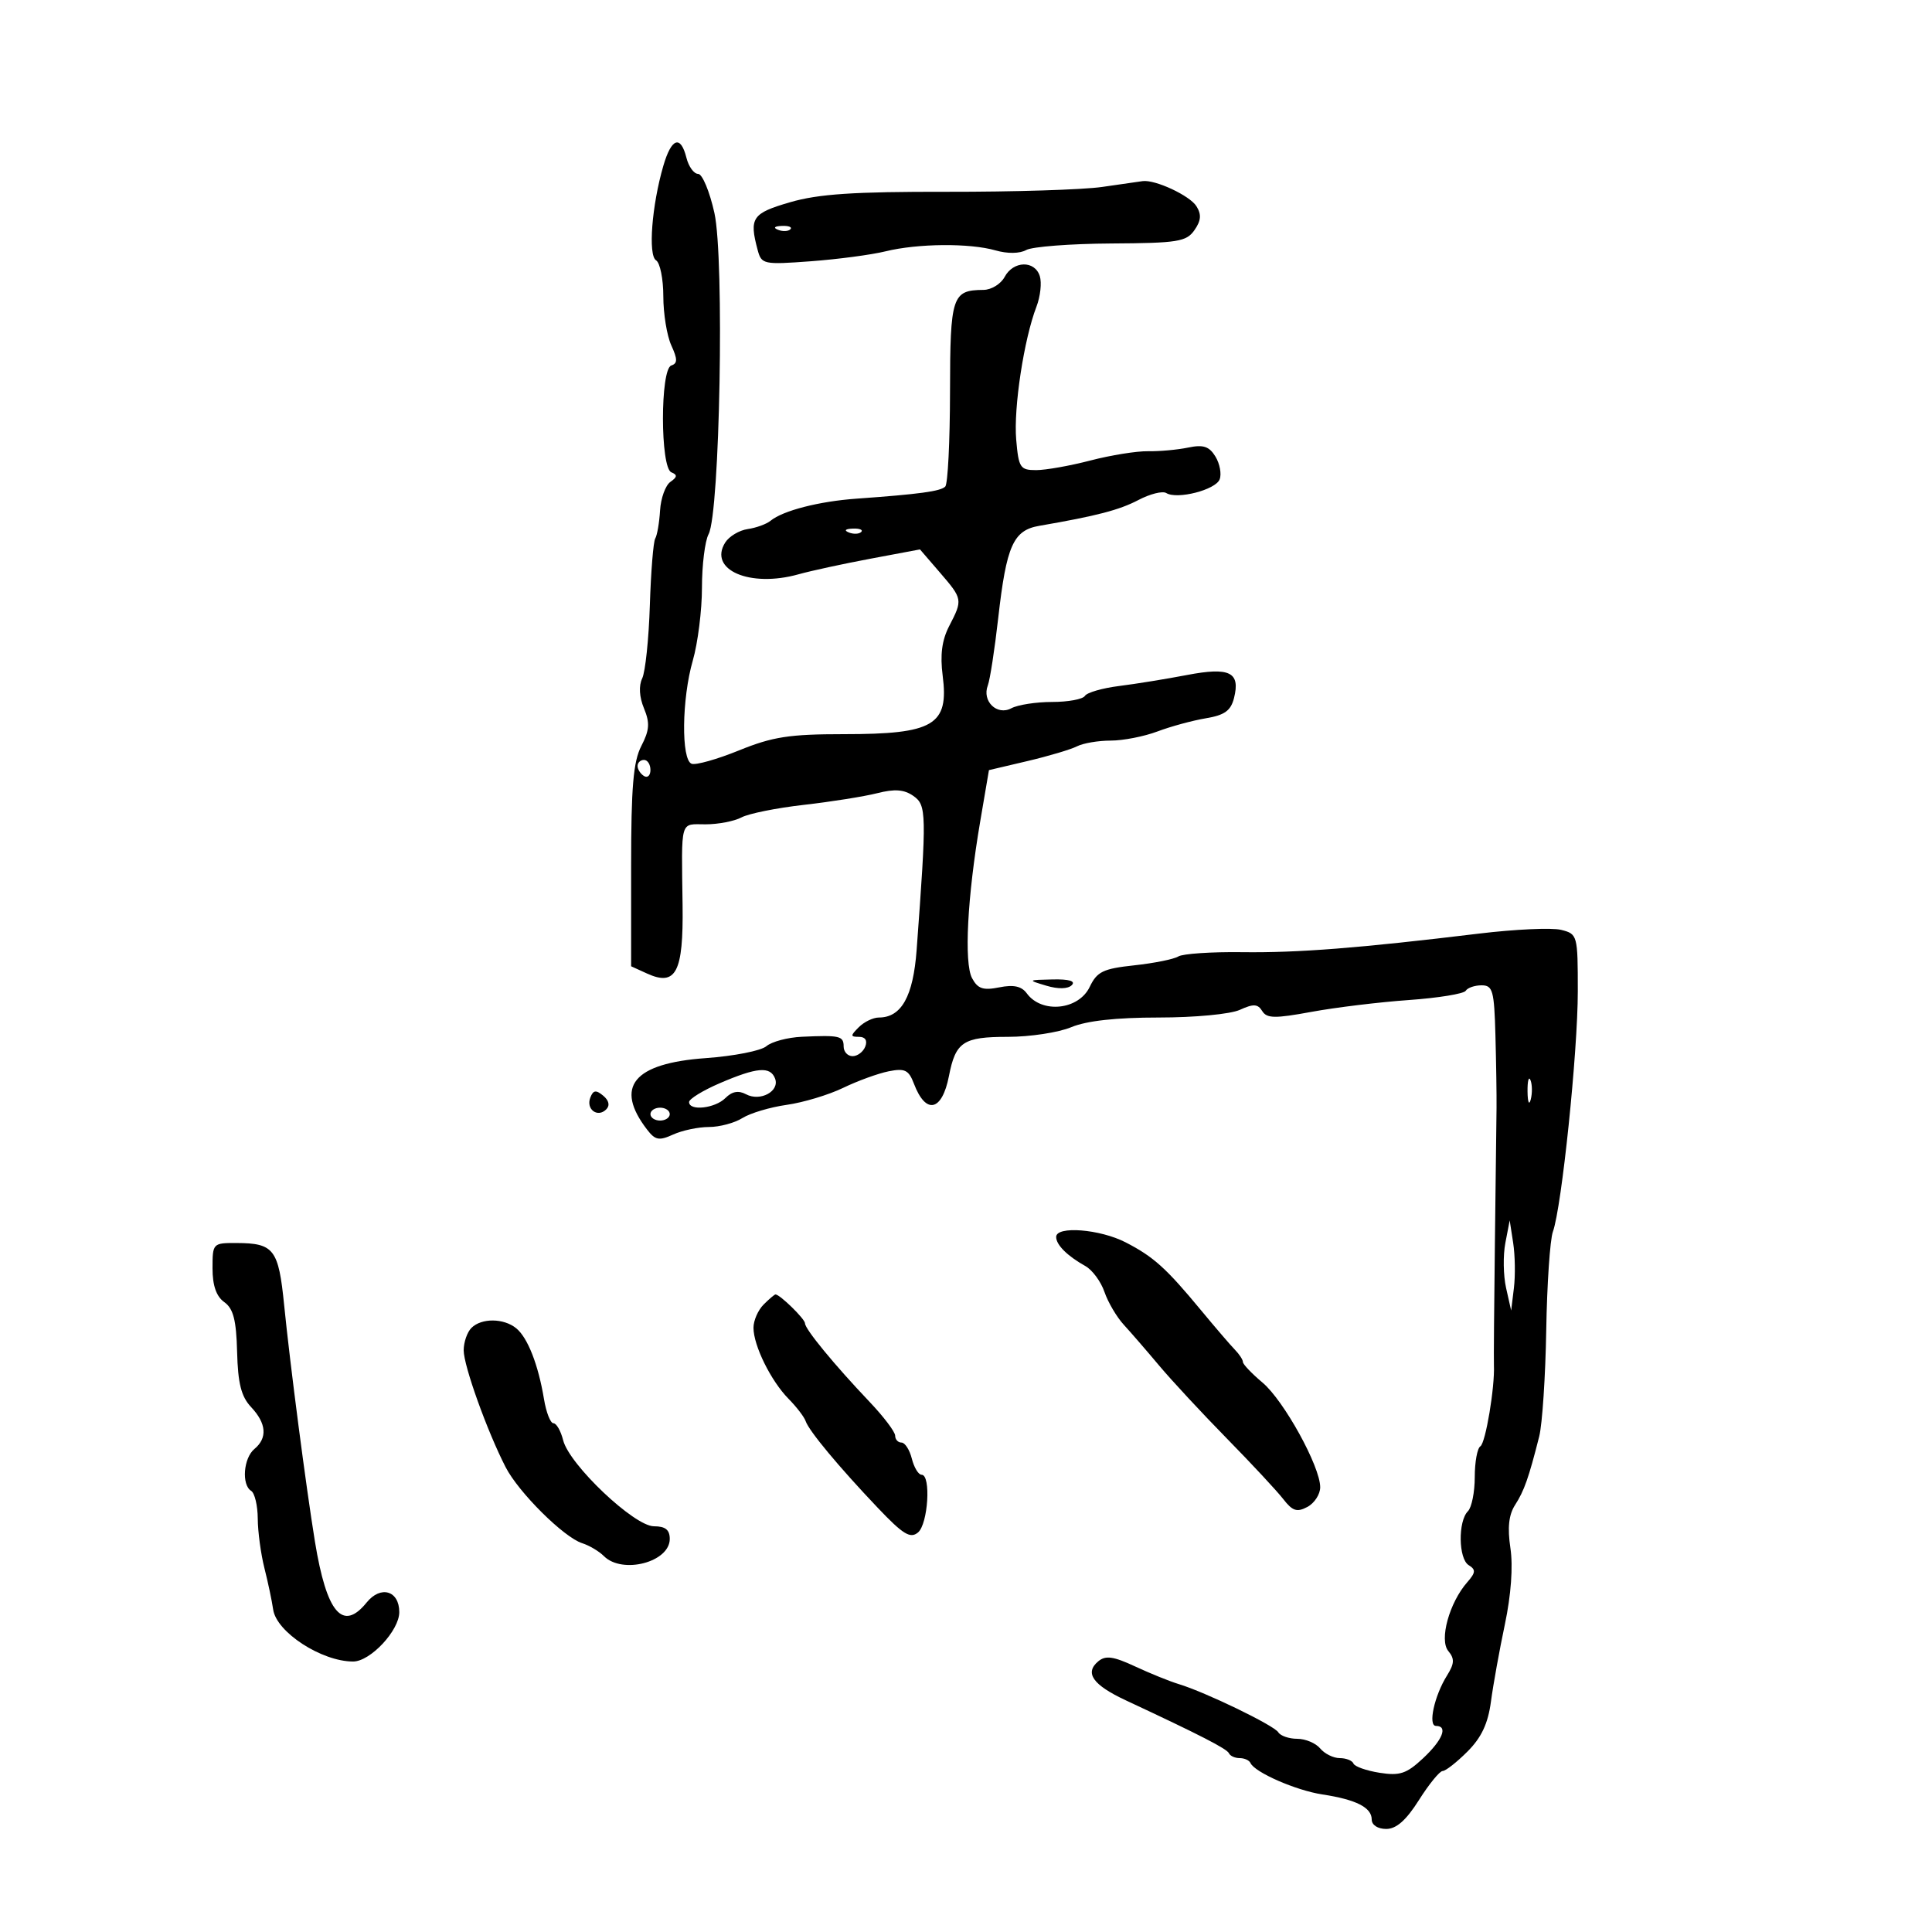 <svg xmlns="http://www.w3.org/2000/svg" width="300" height="300" viewBox="0 0 300 300" version="1.1">
	<path d="M 103.002 25.750 C 101.209 31.907, 100.614 39.644, 101.874 40.422 C 102.493 40.805, 103 43.320, 103 46.012 C 103 48.704, 103.557 52.129, 104.238 53.624 C 105.223 55.784, 105.223 56.426, 104.238 56.754 C 102.504 57.332, 102.515 72.637, 104.250 73.341 C 105.212 73.731, 105.178 74.073, 104.102 74.824 C 103.333 75.362, 102.609 77.361, 102.494 79.267 C 102.378 81.173, 102.041 83.131, 101.746 83.616 C 101.450 84.102, 101.073 88.775, 100.908 94 C 100.743 99.225, 100.208 104.328, 99.720 105.341 C 99.166 106.491, 99.269 108.235, 99.995 109.988 C 100.936 112.259, 100.856 113.378, 99.579 115.848 C 98.339 118.246, 98 122.241, 98 134.472 L 98 150.043 100.470 151.168 C 104.964 153.216, 106.128 150.984, 105.991 140.582 C 105.813 127.017, 105.534 128, 109.566 128 C 111.527 128, 114.036 127.516, 115.141 126.925 C 116.246 126.333, 120.604 125.457, 124.825 124.978 C 129.046 124.498, 134.163 123.685, 136.195 123.171 C 138.938 122.476, 140.390 122.585, 141.829 123.593 C 143.879 125.029, 143.904 126.237, 142.335 147.500 C 141.801 154.726, 139.973 158, 136.470 158 C 135.583 158, 134.182 158.675, 133.357 159.500 C 132.024 160.833, 132.028 161, 133.397 161 C 134.355 161, 134.720 161.567, 134.362 162.500 C 134.045 163.325, 133.159 164, 132.393 164 C 131.627 164, 131 163.325, 131 162.500 C 131 160.856, 130.411 160.719, 124.500 160.989 C 122.300 161.090, 119.825 161.750, 119 162.456 C 118.175 163.162, 113.942 163.993, 109.593 164.304 C 98.337 165.109, 95.357 168.747, 100.490 175.418 C 101.749 177.054, 102.344 177.164, 104.530 176.168 C 105.940 175.526, 108.439 175, 110.082 175 C 111.726 175, 114.067 174.374, 115.285 173.608 C 116.503 172.843, 119.598 171.921, 122.162 171.560 C 124.725 171.199, 128.666 170.014, 130.917 168.926 C 133.169 167.838, 136.350 166.680, 137.985 166.353 C 140.510 165.848, 141.102 166.139, 141.917 168.282 C 143.760 173.130, 146.280 172.580, 147.349 167.095 C 148.384 161.780, 149.555 161, 156.500 161 C 159.941 161, 164.371 160.325, 166.346 159.500 C 168.724 158.507, 173.307 158, 179.921 158 C 185.525 158, 191.055 157.477, 192.525 156.807 C 194.637 155.844, 195.308 155.880, 195.996 156.994 C 196.710 158.148, 197.956 158.170, 203.634 157.123 C 207.366 156.436, 214.166 155.609, 218.744 155.286 C 223.323 154.962, 227.305 154.316, 227.593 153.849 C 227.882 153.382, 228.991 153, 230.059 153 C 231.795 153, 232.022 153.817, 232.209 160.750 C 232.325 165.012, 232.403 170.075, 232.382 172 C 232.362 173.925, 232.247 183.375, 232.127 193 C 232.006 202.625, 231.939 211.175, 231.976 212 C 232.132 215.400, 230.680 224.080, 229.871 224.580 C 229.392 224.876, 229 227.026, 229 229.359 C 229 231.692, 228.522 234.078, 227.937 234.663 C 226.383 236.217, 226.465 242.052, 228.055 243.034 C 229.189 243.735, 229.151 244.186, 227.833 245.689 C 225.048 248.867, 223.457 254.640, 224.890 256.367 C 225.889 257.571, 225.848 258.323, 224.686 260.183 C 222.723 263.323, 221.703 268, 222.981 268 C 224.885 268, 224.009 270.189, 220.967 273.031 C 218.401 275.428, 217.363 275.773, 214.217 275.276 C 212.173 274.953, 210.350 274.309, 210.167 273.845 C 209.983 273.380, 209.026 273, 208.039 273 C 207.052 273, 205.685 272.325, 205 271.500 C 204.315 270.675, 202.712 270, 201.437 270 C 200.161 270, 198.837 269.545, 198.493 268.989 C 197.825 267.908, 187.155 262.746, 183 261.493 C 181.625 261.078, 178.583 259.846, 176.241 258.755 C 172.893 257.196, 171.675 257.025, 170.550 257.959 C 168.370 259.768, 169.682 261.632, 174.829 264.034 C 186.382 269.427, 190.523 271.553, 190.833 272.250 C 191.017 272.662, 191.767 273, 192.500 273 C 193.233 273, 193.983 273.337, 194.167 273.750 C 194.814 275.207, 201.220 278.011, 205.334 278.639 C 210.590 279.440, 213 280.666, 213 282.535 C 213 283.388, 213.940 283.999, 215.250 283.998 C 216.828 283.997, 218.349 282.652, 220.342 279.498 C 221.905 277.024, 223.558 275, 224.015 275 C 224.472 275, 226.204 273.642, 227.865 271.982 C 230.037 269.809, 231.059 267.637, 231.512 264.232 C 231.858 261.629, 232.833 256.222, 233.679 252.215 C 234.639 247.666, 234.961 243.227, 234.537 240.398 C 234.060 237.217, 234.277 235.216, 235.264 233.683 C 236.673 231.497, 237.377 229.497, 239.007 223.053 C 239.486 221.157, 239.978 213.732, 240.099 206.553 C 240.220 199.374, 240.686 192.490, 241.133 191.255 C 242.500 187.484, 245 163.347, 245 153.924 C 245 145.197, 244.954 145.026, 242.410 144.388 C 240.986 144.031, 235.248 144.292, 229.660 144.968 C 211.017 147.226, 201.573 147.966, 192.863 147.853 C 188.113 147.792, 183.662 148.091, 182.971 148.518 C 182.280 148.945, 179.197 149.565, 176.119 149.897 C 171.282 150.418, 170.345 150.873, 169.207 153.250 C 167.487 156.844, 161.768 157.432, 159.444 154.254 C 158.627 153.137, 157.405 152.869, 155.170 153.316 C 152.657 153.819, 151.823 153.538, 150.943 151.894 C 149.674 149.522, 150.204 139.306, 152.208 127.542 L 153.563 119.584 159.532 118.180 C 162.814 117.408, 166.281 116.377, 167.236 115.888 C 168.191 115.400, 170.545 115, 172.466 115 C 174.388 115, 177.656 114.361, 179.730 113.580 C 181.803 112.798, 185.184 111.879, 187.242 111.536 C 190.160 111.050, 191.124 110.356, 191.619 108.383 C 192.627 104.367, 190.938 103.545, 184.302 104.817 C 181.111 105.429, 176.373 106.197, 173.773 106.523 C 171.174 106.849, 168.785 107.540, 168.464 108.058 C 168.144 108.576, 165.854 109, 163.375 109 C 160.897 109, 158.045 109.441, 157.039 109.979 C 154.813 111.170, 152.450 108.875, 153.387 106.433 C 153.724 105.557, 154.452 100.841, 155.005 95.954 C 156.277 84.726, 157.336 82.346, 161.367 81.651 C 170.303 80.110, 173.796 79.201, 176.779 77.637 C 178.583 76.692, 180.525 76.206, 181.094 76.558 C 182.782 77.601, 188.759 76.070, 189.387 74.433 C 189.706 73.601, 189.412 72.010, 188.734 70.897 C 187.766 69.310, 186.853 69.008, 184.500 69.498 C 182.850 69.842, 180.054 70.097, 178.286 70.065 C 176.518 70.033, 172.486 70.680, 169.326 71.503 C 166.165 72.327, 162.370 73, 160.891 73 C 158.406 73, 158.170 72.638, 157.794 68.250 C 157.373 63.332, 159.002 52.651, 160.941 47.618 C 161.551 46.033, 161.784 43.895, 161.458 42.868 C 160.675 40.399, 157.349 40.480, 156 43 C 155.411 44.100, 153.933 45.007, 152.715 45.015 C 147.838 45.049, 147.538 45.963, 147.518 60.869 C 147.508 68.549, 147.176 75.157, 146.780 75.554 C 146.045 76.288, 142.783 76.733, 133 77.432 C 127.181 77.848, 121.569 79.290, 119.653 80.862 C 119.019 81.383, 117.421 81.964, 116.102 82.154 C 114.783 82.344, 113.211 83.288, 112.607 84.250 C 109.955 88.482, 116.447 91.293, 123.989 89.178 C 125.920 88.636, 130.955 87.545, 135.178 86.753 L 142.855 85.313 145.928 88.879 C 149.494 93.019, 149.511 93.112, 147.392 97.208 C 146.261 99.396, 145.960 101.679, 146.377 104.909 C 147.371 112.600, 145.009 114, 131.046 114 C 122.573 114, 119.968 114.403, 114.756 116.521 C 111.344 117.908, 108.030 118.842, 107.391 118.597 C 105.755 117.969, 105.865 108.503, 107.577 102.568 C 108.360 99.856, 109 94.764, 109 91.253 C 109 87.741, 109.463 84.003, 110.029 82.945 C 111.784 79.666, 112.502 40.138, 110.935 33.075 C 110.194 29.734, 109.054 27, 108.402 27 C 107.750 27, 106.934 25.875, 106.589 24.500 C 105.690 20.918, 104.264 21.415, 103.002 25.750 M 171.121 29.031 C 168.163 29.461, 157.335 29.798, 147.060 29.781 C 132.566 29.756, 127.101 30.119, 122.689 31.402 C 116.787 33.118, 116.309 33.820, 117.648 38.817 C 118.245 41.048, 118.549 41.113, 125.884 40.571 C 130.073 40.261, 135.300 39.567, 137.500 39.028 C 142.524 37.797, 150.566 37.728, 154.591 38.883 C 156.441 39.413, 158.341 39.389, 159.355 38.821 C 160.283 38.302, 166.223 37.846, 172.556 37.808 C 182.879 37.746, 184.214 37.533, 185.466 35.746 C 186.504 34.263, 186.585 33.309, 185.782 32.023 C 184.750 30.369, 179.379 27.863, 177.429 28.125 C 176.918 28.193, 174.080 28.601, 171.121 29.031 M 120.813 35.683 C 121.534 35.972, 122.397 35.936, 122.729 35.604 C 123.061 35.272, 122.471 35.036, 121.417 35.079 C 120.252 35.127, 120.015 35.364, 120.813 35.683 M 131.813 82.683 C 132.534 82.972, 133.397 82.936, 133.729 82.604 C 134.061 82.272, 133.471 82.036, 132.417 82.079 C 131.252 82.127, 131.015 82.364, 131.813 82.683 M 99 118.941 C 99 119.459, 99.450 120.160, 100 120.500 C 100.550 120.840, 101 120.416, 101 119.559 C 101 118.702, 100.550 118, 100 118 C 99.450 118, 99 118.423, 99 118.941 M 162.476 153.060 C 164.316 153.609, 165.824 153.576, 166.426 152.974 C 167.058 152.342, 166.013 152.030, 163.450 152.086 C 159.546 152.171, 159.535 152.182, 162.476 153.060 M 111.750 168.206 C 109.138 169.330, 107 170.644, 107 171.125 C 107 172.561, 111.027 172.116, 112.641 170.502 C 113.674 169.469, 114.669 169.287, 115.845 169.917 C 118.051 171.098, 121.106 169.441, 120.351 167.474 C 119.610 165.541, 117.531 165.718, 111.750 168.206 M 237.195 169.500 C 237.215 171.150, 237.439 171.704, 237.693 170.731 C 237.947 169.758, 237.930 168.408, 237.656 167.731 C 237.382 167.054, 237.175 167.850, 237.195 169.500 M 91.660 170.442 C 90.966 172.251, 92.795 173.605, 94.130 172.270 C 94.737 171.663, 94.565 170.884, 93.659 170.132 C 92.540 169.203, 92.110 169.270, 91.660 170.442 M 101 173 C 101 173.550, 101.675 174, 102.500 174 C 103.325 174, 104 173.550, 104 173 C 104 172.450, 103.325 172, 102.500 172 C 101.675 172, 101 172.450, 101 173 M 233.751 193 C 233.380 194.925, 233.431 198.075, 233.865 200 L 234.653 203.500 235.079 200 C 235.313 198.075, 235.262 194.925, 234.965 193 L 234.425 189.500 233.751 193 M 164 192.071 C 164 193.303, 165.720 195.016, 168.542 196.596 C 169.619 197.199, 170.950 199.005, 171.500 200.611 C 172.050 202.216, 173.400 204.509, 174.500 205.706 C 175.600 206.903, 178.075 209.760, 180 212.055 C 181.925 214.350, 186.650 219.439, 190.500 223.364 C 194.350 227.289, 198.294 231.525, 199.264 232.778 C 200.703 234.636, 201.393 234.860, 203.014 233.993 C 204.106 233.408, 205 232.033, 205 230.936 C 205 227.714, 199.363 217.483, 196.053 214.698 C 194.374 213.285, 193 211.843, 193 211.493 C 193 211.143, 192.438 210.281, 191.750 209.577 C 191.063 208.872, 188.700 206.121, 186.500 203.462 C 181.067 196.897, 179.128 195.149, 174.790 192.913 C 170.792 190.852, 164 190.322, 164 192.071 M 33 196.943 C 33 199.618, 33.587 201.307, 34.827 202.193 C 36.235 203.201, 36.691 204.973, 36.818 209.926 C 36.944 214.831, 37.458 216.859, 38.991 218.491 C 41.380 221.033, 41.557 223.293, 39.500 225 C 37.804 226.408, 37.484 230.563, 39 231.500 C 39.550 231.840, 40.011 233.779, 40.024 235.809 C 40.037 237.839, 40.503 241.300, 41.059 243.500 C 41.615 245.700, 42.226 248.592, 42.417 249.927 C 42.919 253.438, 49.934 258, 54.832 258 C 57.503 258, 62 253.190, 62 250.332 C 62 246.989, 59.118 246.136, 56.934 248.833 C 53.214 253.427, 50.716 250.485, 48.903 239.376 C 47.523 230.918, 45.033 211.787, 44.124 202.665 C 43.258 193.980, 42.539 193.039, 36.750 193.015 C 33.048 193, 33 193.051, 33 196.943 M 118.571 202.571 C 117.707 203.436, 117 205.055, 117 206.170 C 117 208.939, 119.709 214.429, 122.446 217.207 C 123.688 218.468, 124.884 220.029, 125.102 220.675 C 125.618 222.199, 130.265 227.784, 136.295 234.127 C 140.232 238.269, 141.350 238.955, 142.545 237.963 C 144.113 236.661, 144.595 229, 143.108 229 C 142.618 229, 141.934 227.875, 141.589 226.500 C 141.244 225.125, 140.520 224, 139.981 224 C 139.441 224, 139 223.518, 139 222.930 C 139 222.341, 137.212 219.979, 135.028 217.680 C 129.547 211.913, 125 206.383, 125 205.485 C 125 204.814, 121.104 201, 120.418 201 C 120.267 201, 119.436 201.707, 118.571 202.571 M 73.200 206.200 C 72.540 206.860, 72 208.425, 72 209.677 C 72 212.080, 75.641 222.224, 78.510 227.814 C 80.524 231.739, 87.554 238.724, 90.399 239.627 C 91.503 239.977, 93.022 240.879, 93.775 241.632 C 96.635 244.492, 104 242.571, 104 238.965 C 104 237.545, 103.319 237, 101.545 237 C 98.489 237, 88.399 227.439, 87.446 223.639 C 87.081 222.188, 86.402 221, 85.937 221 C 85.471 221, 84.811 219.313, 84.470 217.250 C 83.584 211.903, 81.935 207.698, 80.154 206.250 C 78.207 204.666, 74.759 204.641, 73.200 206.200" stroke="none" fill="black" fill-rule="evenodd"/>
</svg>